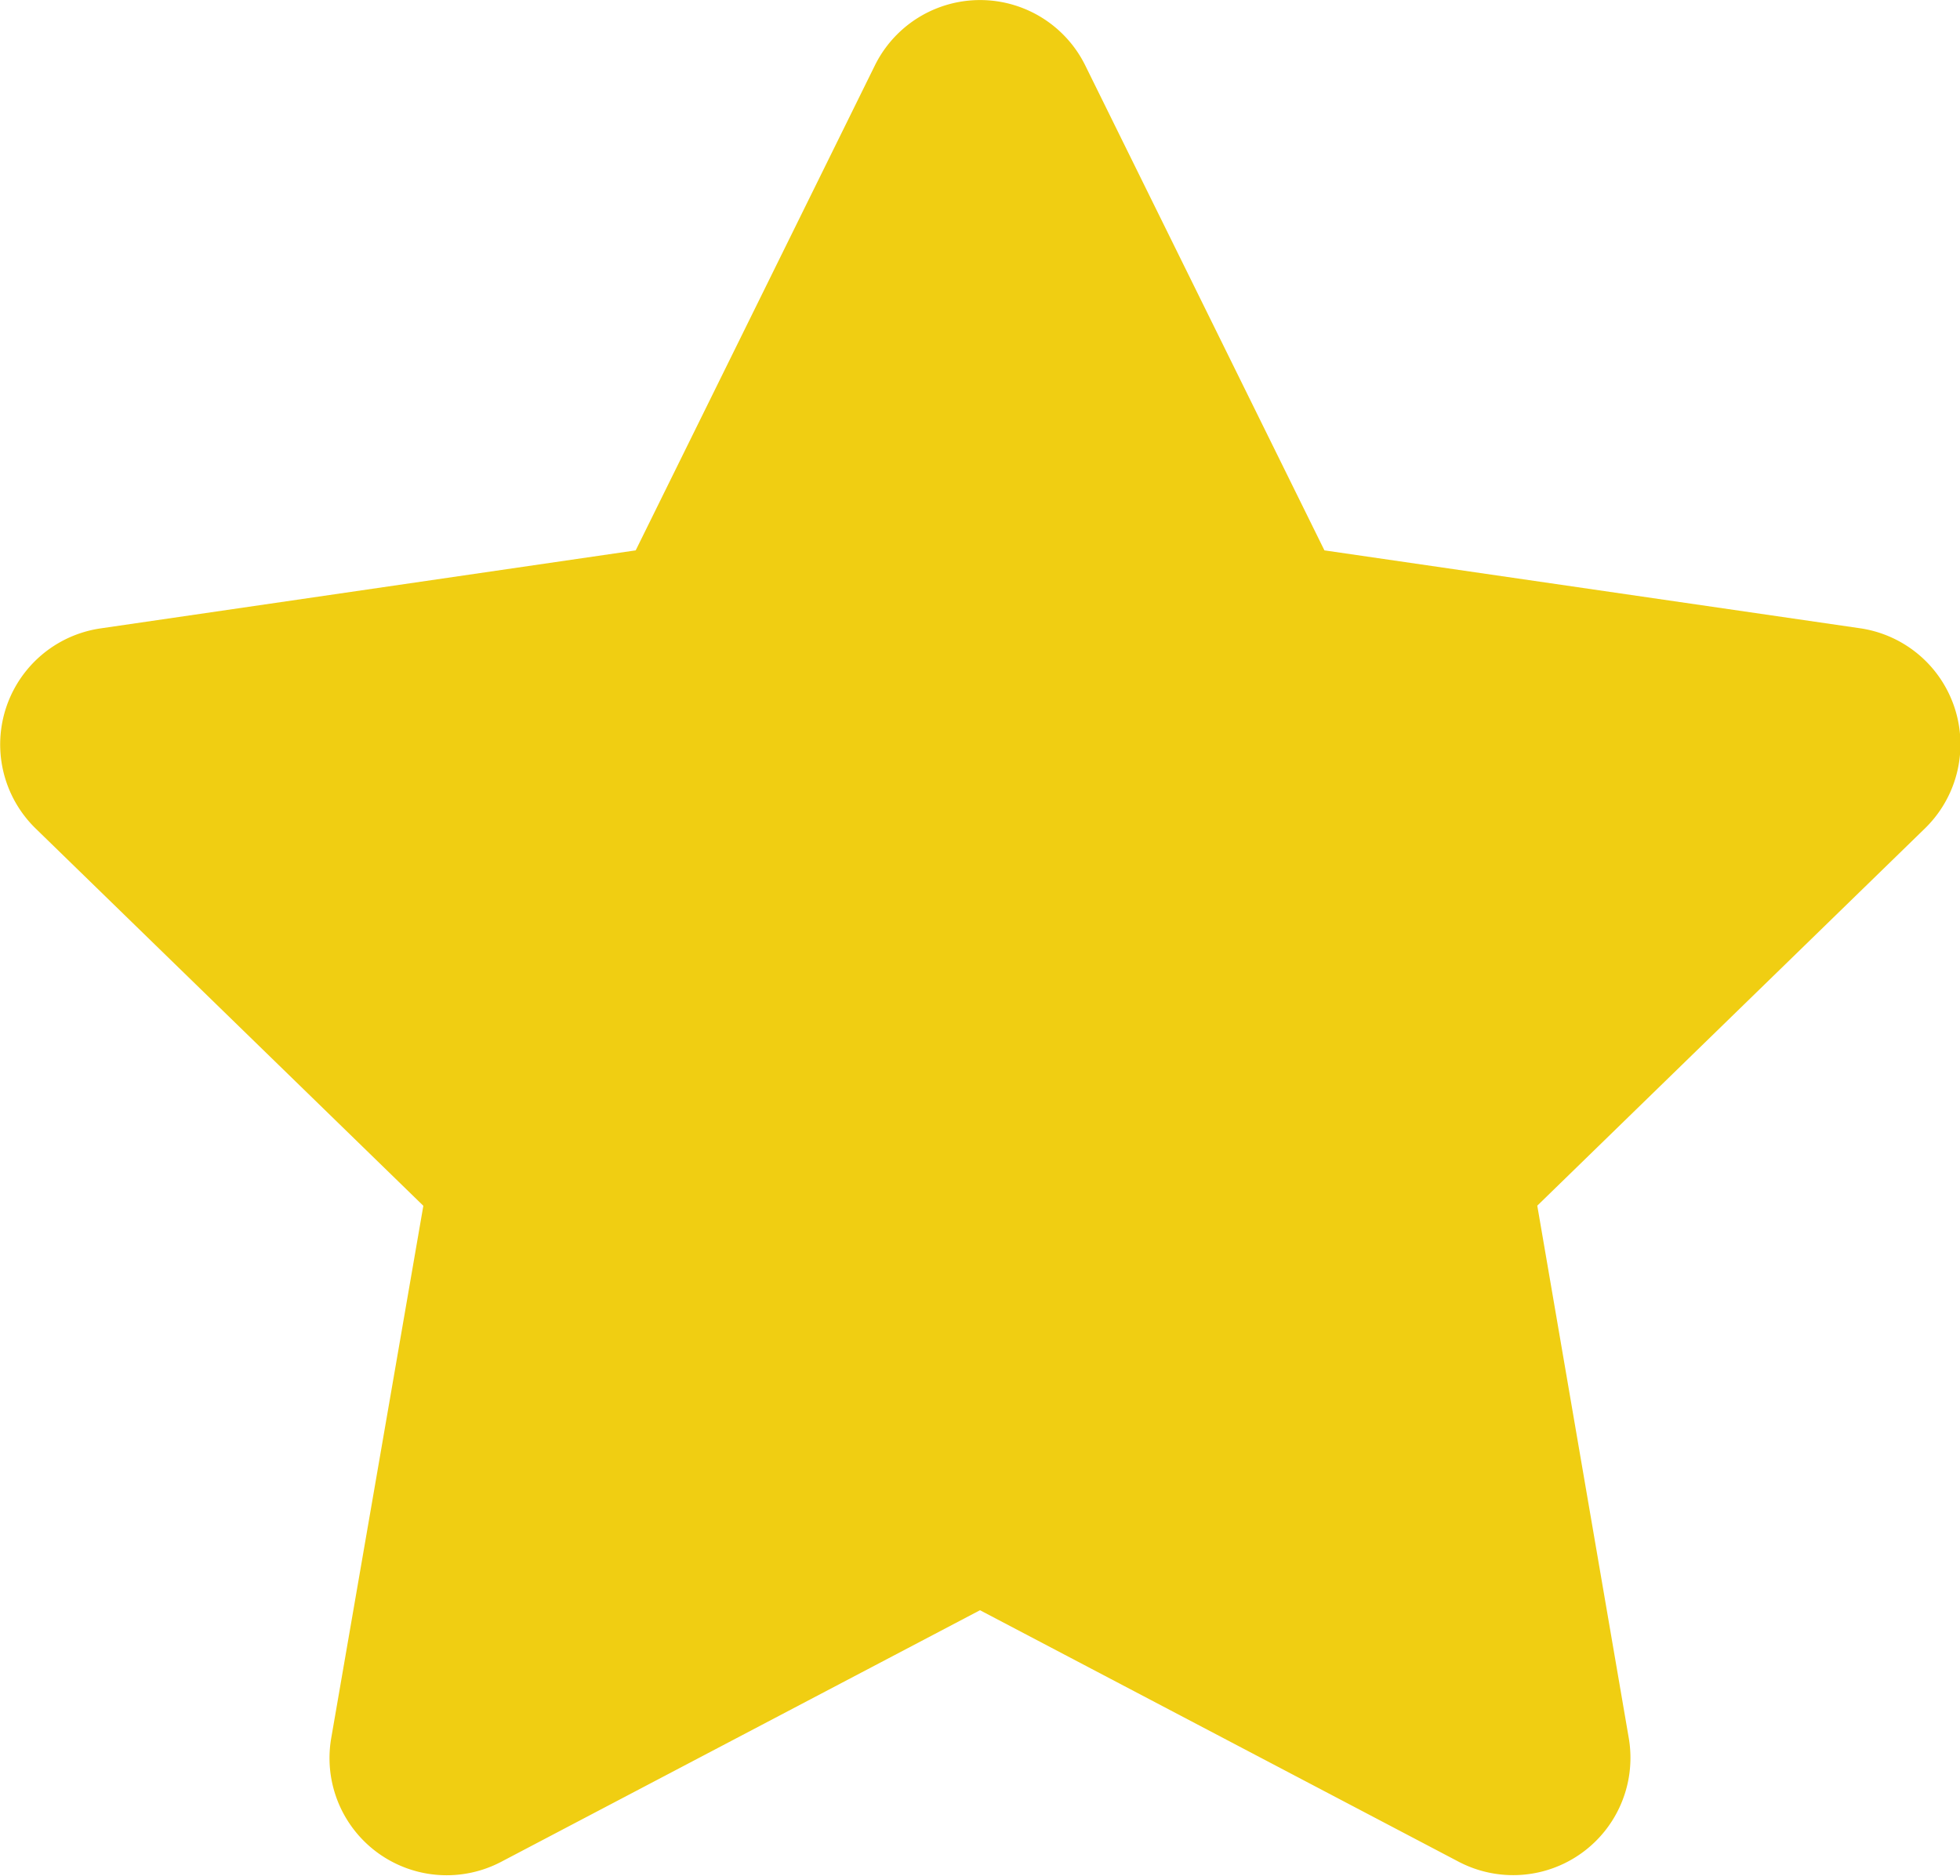 <svg xmlns="http://www.w3.org/2000/svg" width="15.672" height="15" viewBox="0 0 15.672 15">
  <path id="Icon_awesome-star" data-name="Icon awesome-star" d="M8.437.521,6.524,4.4l-4.28.624a.938.938,0,0,0-.518,1.6l3.1,3.017L4.089,13.9a.937.937,0,0,0,1.359.987l3.829-2.012,3.829,2.012a.938.938,0,0,0,1.359-.987L13.733,9.64l3.1-3.017a.938.938,0,0,0-.518-1.6L12.031,4.4,10.118.521A.938.938,0,0,0,8.437.521Z" transform="translate(-1.441 0.001)" fill="#f0ce12"/>
</svg>

